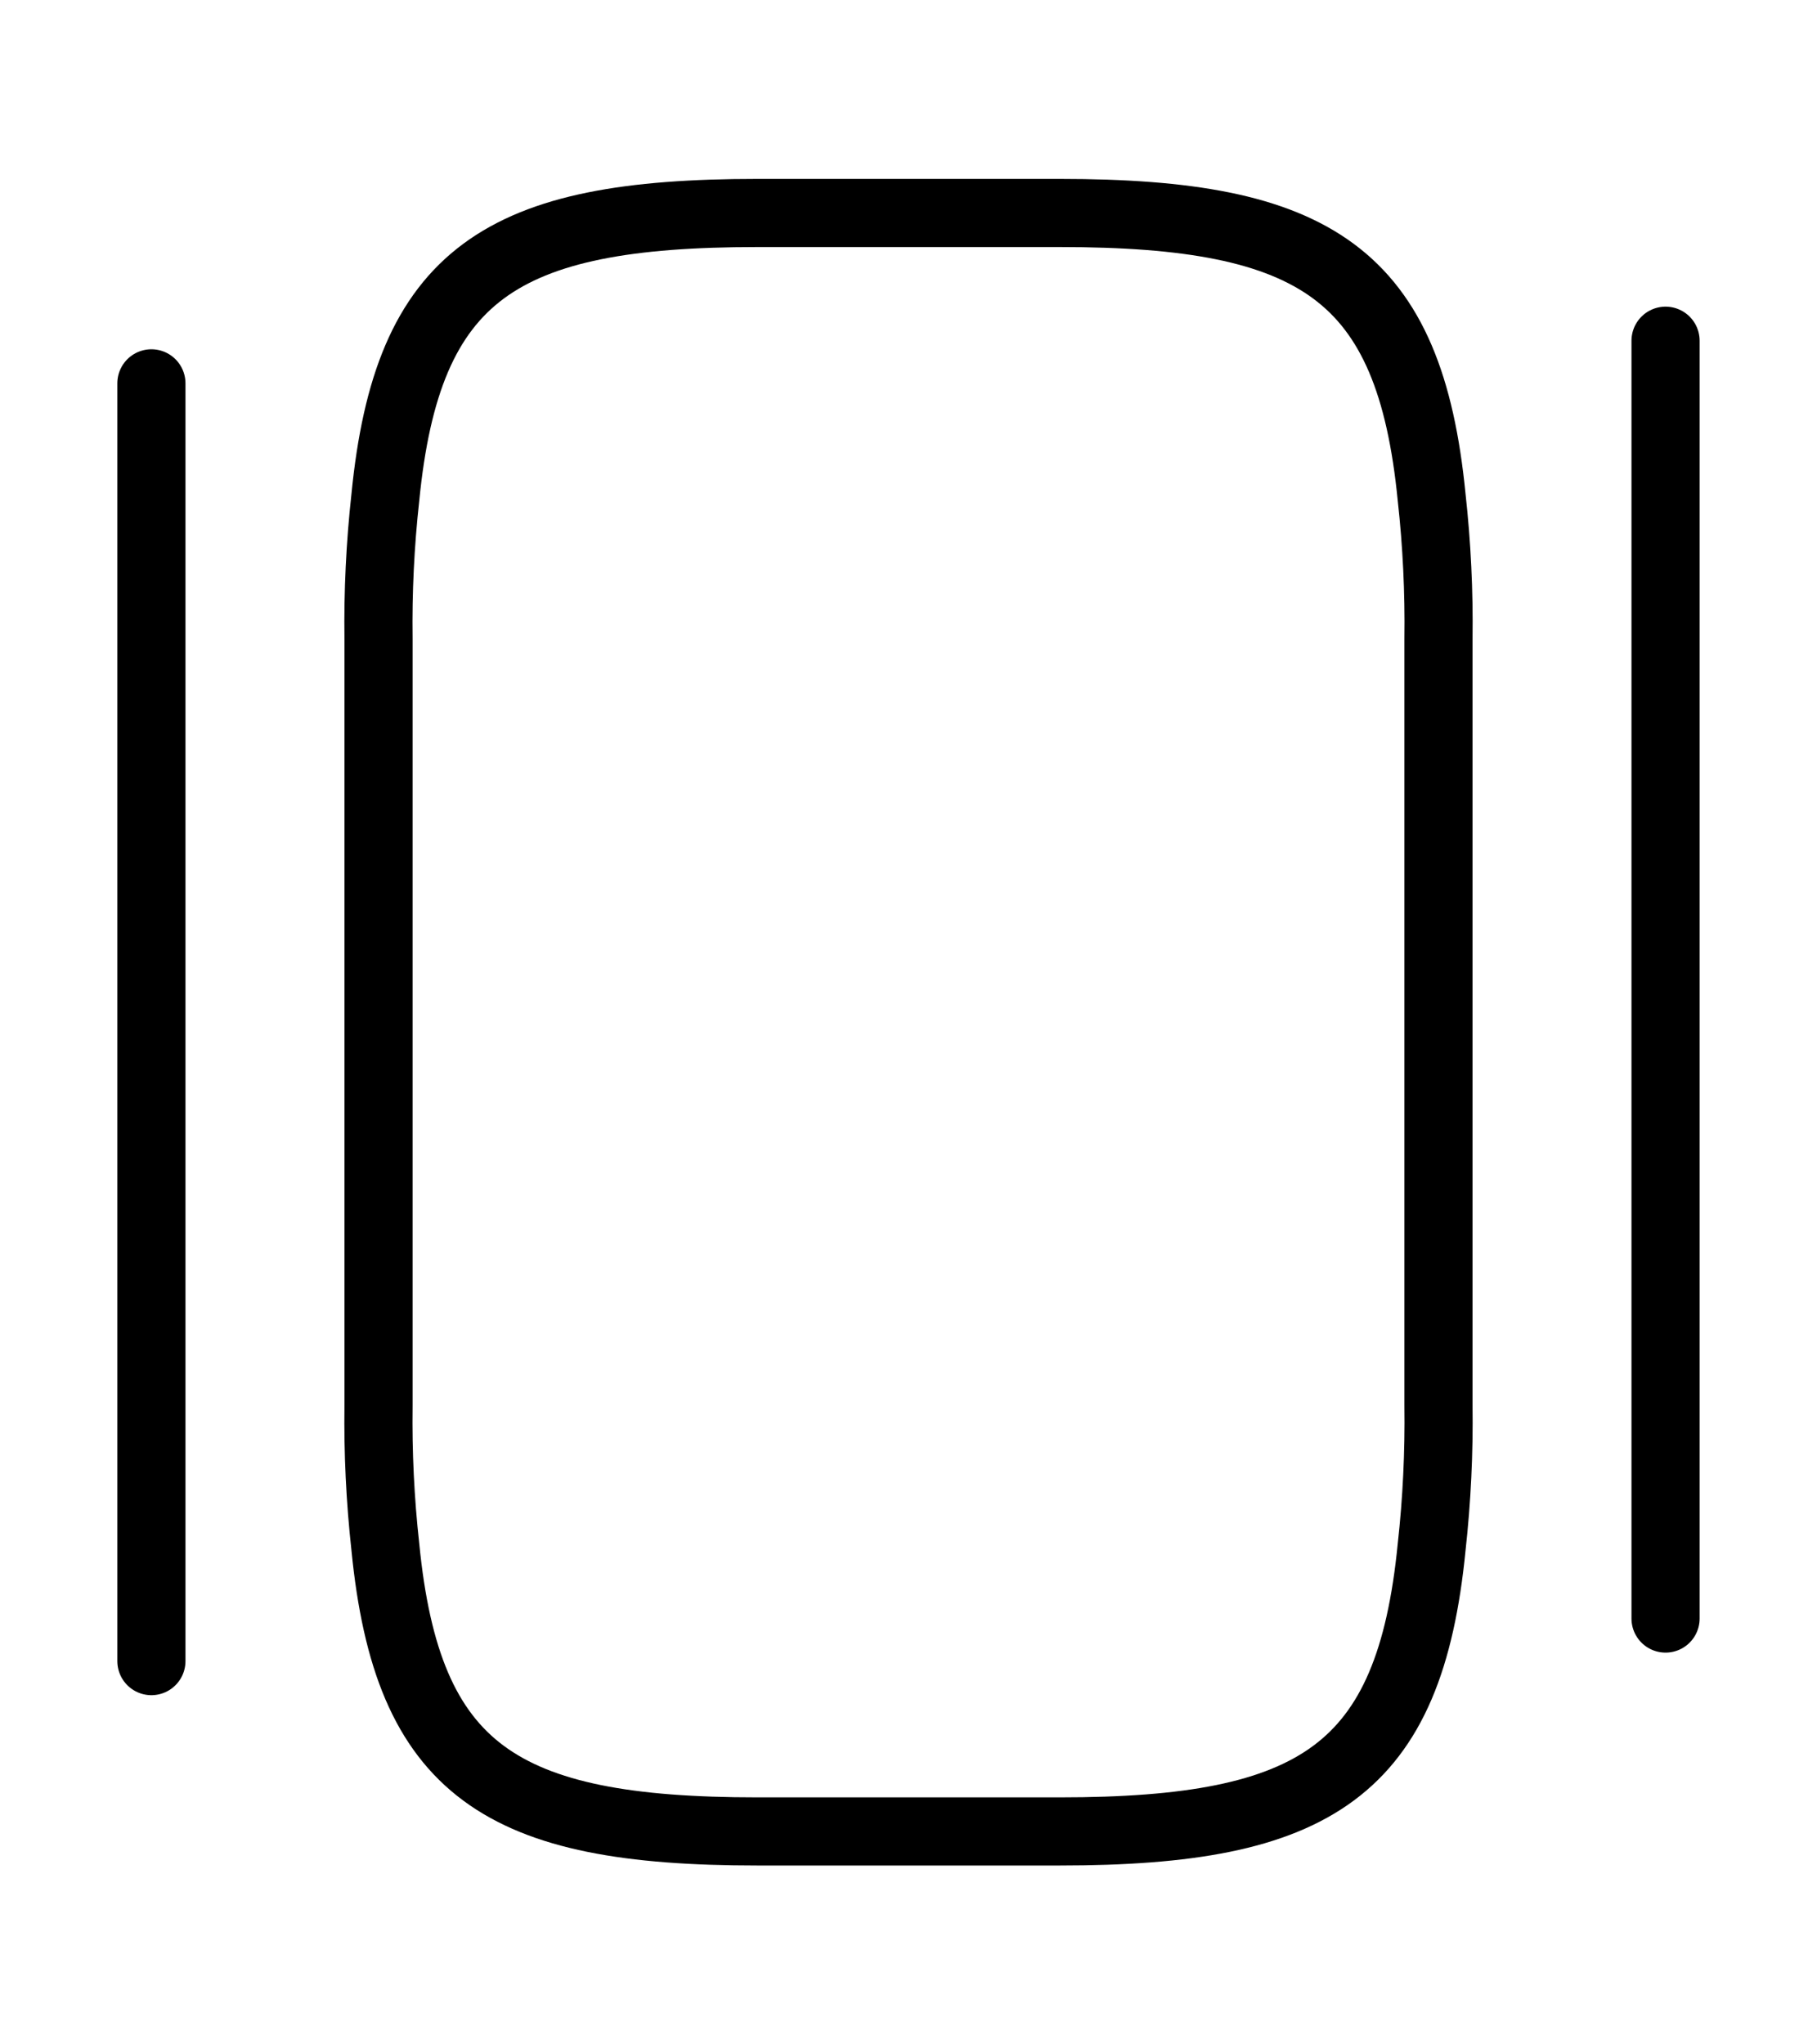 <svg width="40" height="45" viewBox="0 0 40 45" fill="none" xmlns="http://www.w3.org/2000/svg">
<g clip-path="url(#clip0_15_87)">
<path d="M8.333 30.938V14.063C8.319 13.023 8.369 11.982 8.483 10.95C8.967 6.019 11.033 4.688 16.667 4.688H23.333C28.966 4.688 31.033 6.019 31.517 10.95C31.631 11.982 31.681 13.023 31.667 14.063V30.938C31.681 31.978 31.631 33.018 31.517 34.05C31.033 38.982 28.967 40.313 23.333 40.313H16.667C11.033 40.313 8.967 38.981 8.483 34.05C8.369 33.018 8.319 31.978 8.333 30.938Z" stroke="black" stroke-width="1.5" stroke-linecap="round" stroke-linejoin="round"/>
<path d="M3.333 36.564V8.438" stroke="black" stroke-width="1.5" stroke-linecap="round" stroke-linejoin="round"/>
<path d="M36.666 35.627V7.5" stroke="black" stroke-width="1.5" stroke-linecap="round" stroke-linejoin="round"/>
</g>
<defs>
<clipPath id="clip0_15_87">
<rect width="40" height="45" fill="none"/>
</clipPath>
</defs>
</svg>
